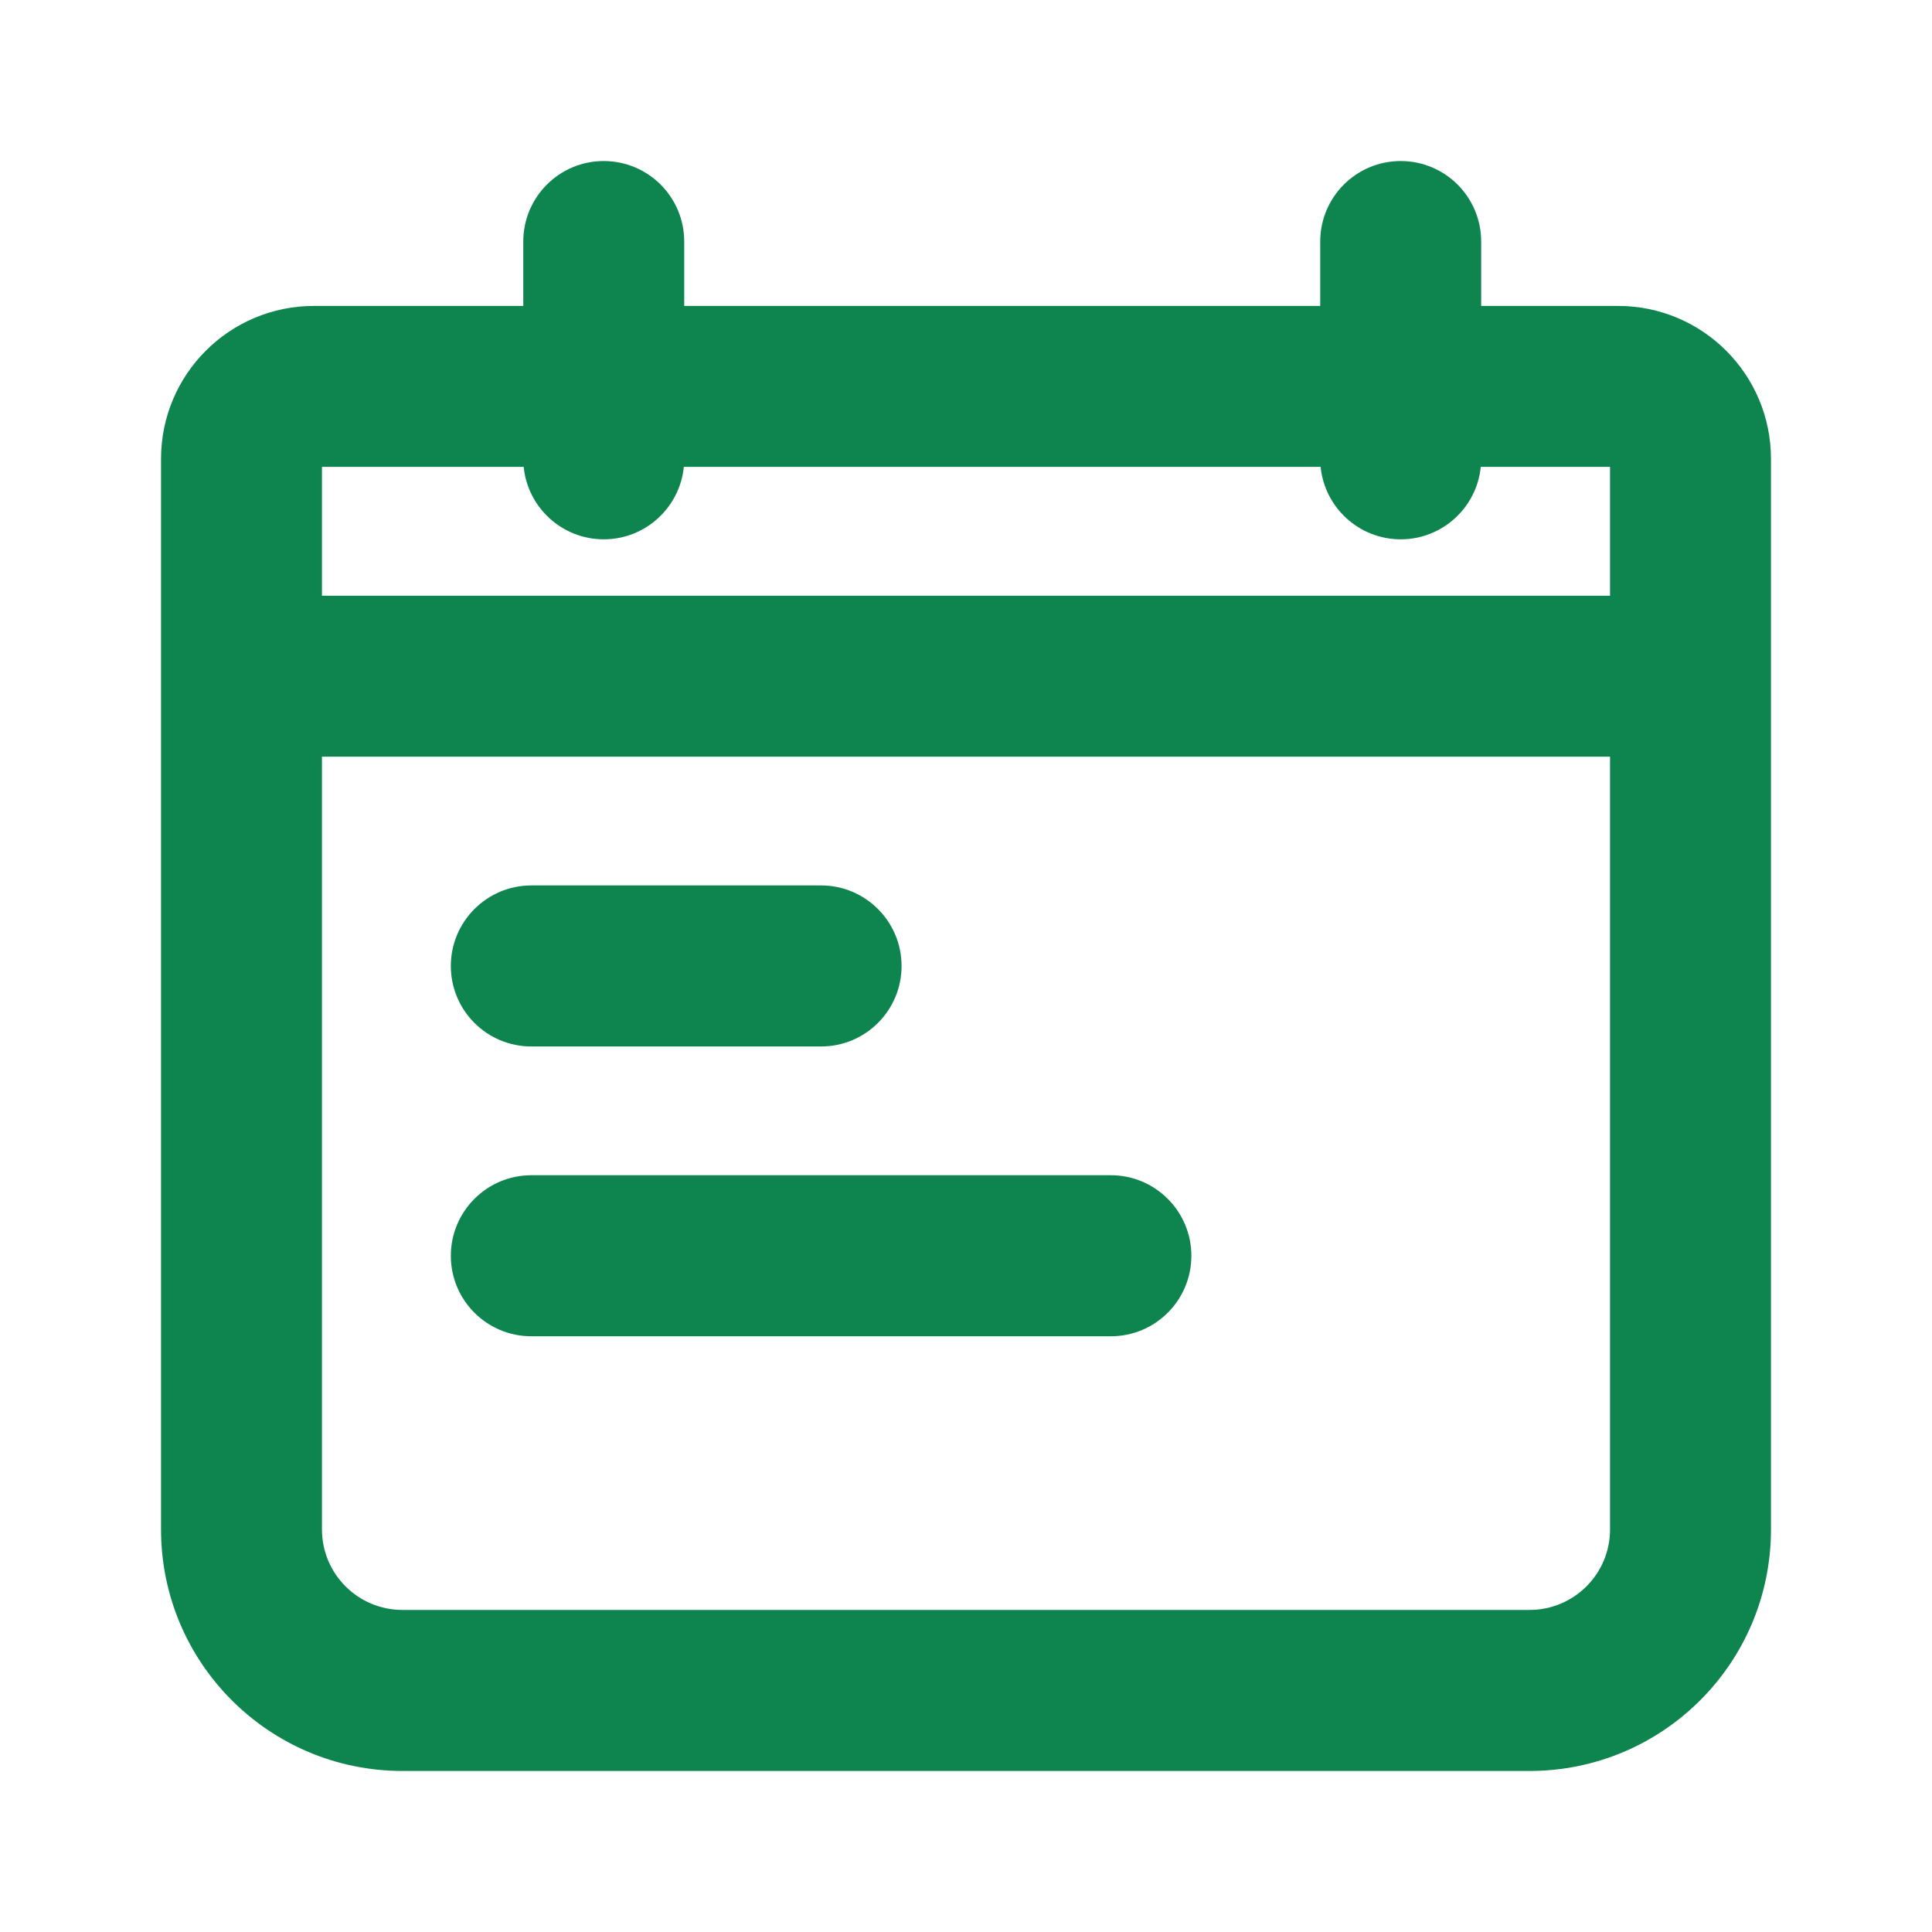<svg width="20" height="20" viewBox="0 0 20 20" fill="none" xmlns="http://www.w3.org/2000/svg">
<path fill-rule="evenodd" clip-rule="evenodd" d="M7.079 4.833C7.037 5.254 6.682 5.583 6.25 5.583C5.818 5.583 5.463 5.254 5.421 4.833H3.333V6.167H16.667V4.833H15.329C15.287 5.254 14.932 5.583 14.5 5.583C14.068 5.583 13.713 5.254 13.671 4.833H7.079ZM5.417 3.167V2.5C5.417 2.04 5.79 1.667 6.25 1.667C6.71 1.667 7.083 2.04 7.083 2.5V3.167H13.667V2.5C13.667 2.04 14.04 1.667 14.5 1.667C14.96 1.667 15.333 2.04 15.333 2.5V3.167H16.75C17.624 3.167 18.333 3.875 18.333 4.75V15.833C18.333 17.214 17.214 18.333 15.833 18.333H4.167C2.786 18.333 1.667 17.214 1.667 15.833V4.75C1.667 3.875 2.376 3.167 3.25 3.167H5.417ZM16.667 7.833H3.333V15.833C3.333 16.293 3.706 16.666 4.167 16.666H15.833C16.294 16.666 16.667 16.293 16.667 15.833V7.833ZM5.5 10.833C5.04 10.833 4.667 10.46 4.667 10C4.667 9.54 5.04 9.166 5.5 9.166H8.5C8.96 9.166 9.333 9.54 9.333 10C9.333 10.46 8.96 10.833 8.5 10.833H5.5ZM5.5 13.833C5.04 13.833 4.667 13.46 4.667 13C4.667 12.54 5.04 12.166 5.5 12.166H11.5C11.96 12.166 12.333 12.54 12.333 13C12.333 13.46 11.96 13.833 11.5 13.833H5.5Z" fill="#0E854E"/>
</svg>
